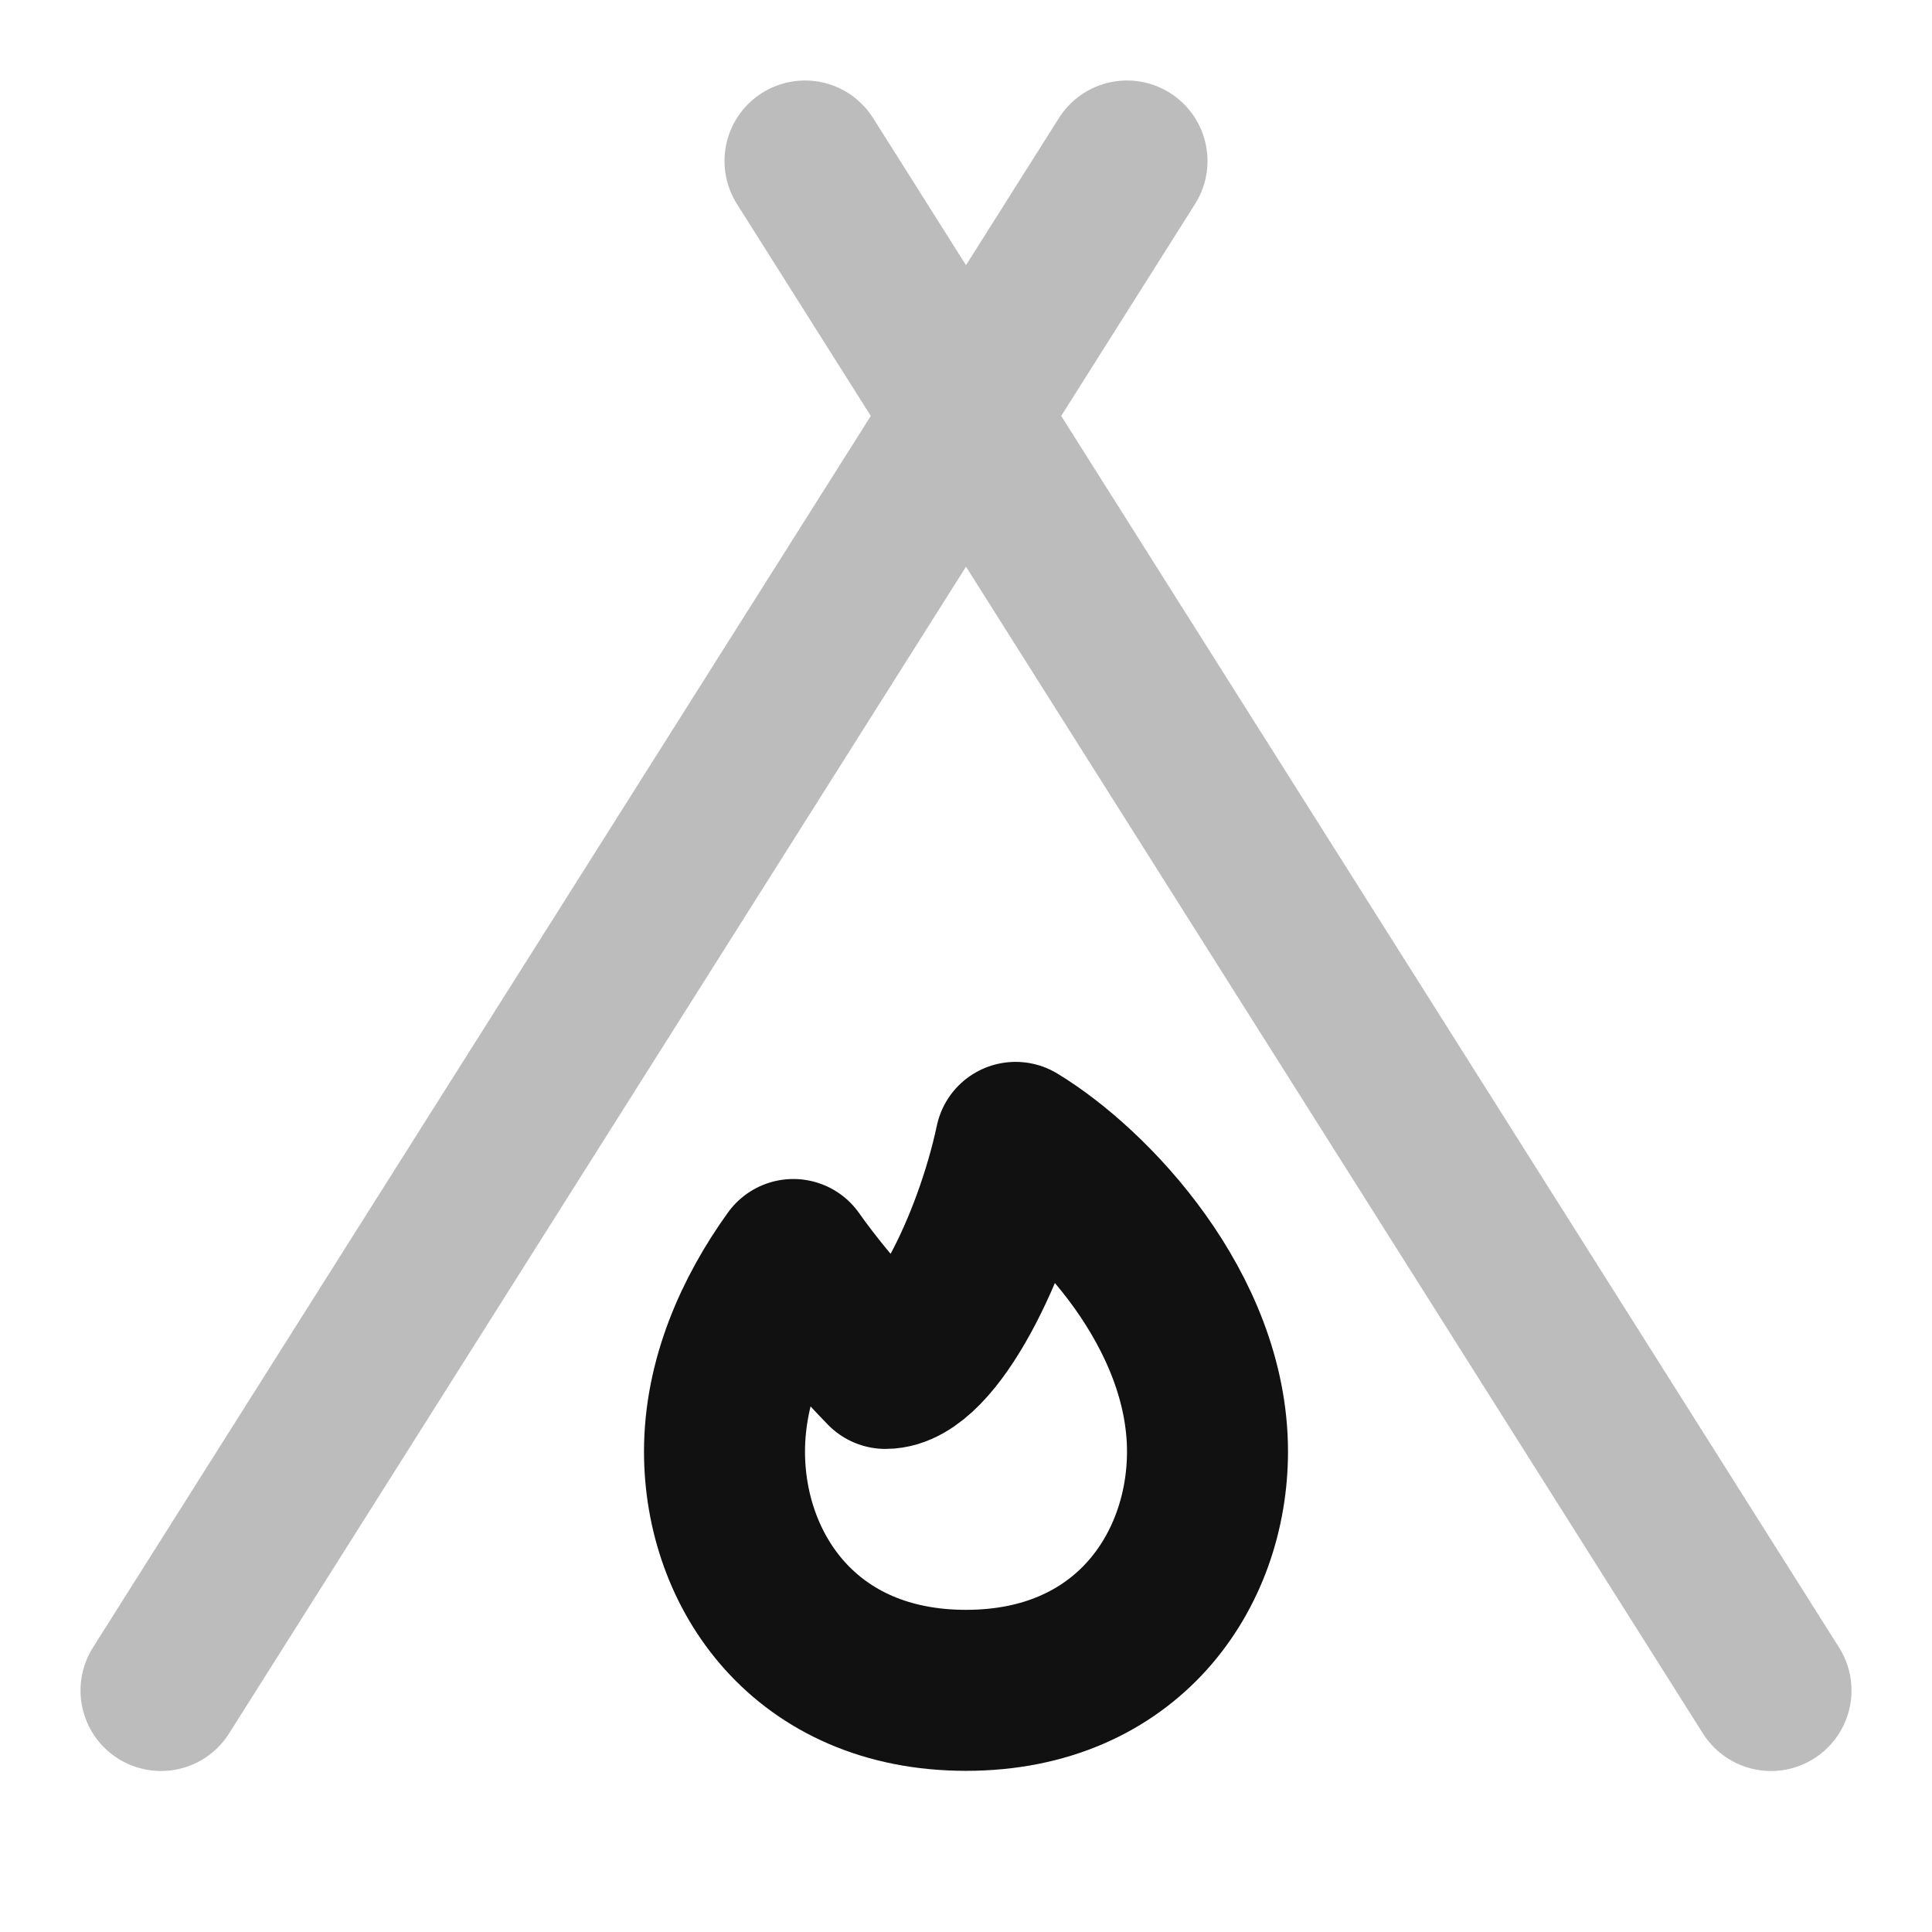 <svg width="24" height="24" viewBox="0 0 24 24" fill="none" xmlns="http://www.w3.org/2000/svg">
<path opacity="0.28" d="M2 21L12 5.167M12 5.167L14 2M12 5.167L22 21M12 5.167L10 2" stroke="#111111" stroke-width="2" stroke-linecap="round" stroke-linejoin="round"/>
<path d="M12.616 14.191C12.34 15.486 11.593 16.999 11 16.999C11 16.999 10.324 16.313 9.855 15.646C9.369 16.321 9 17.147 9 18.032C9 19.515 10 20.998 12 20.998C14 20.998 15 19.515 15 18.032C15 16.282 13.557 14.761 12.616 14.191Z" stroke="#111111" stroke-width="2" stroke-linecap="round" stroke-linejoin="round"/>
</svg>
